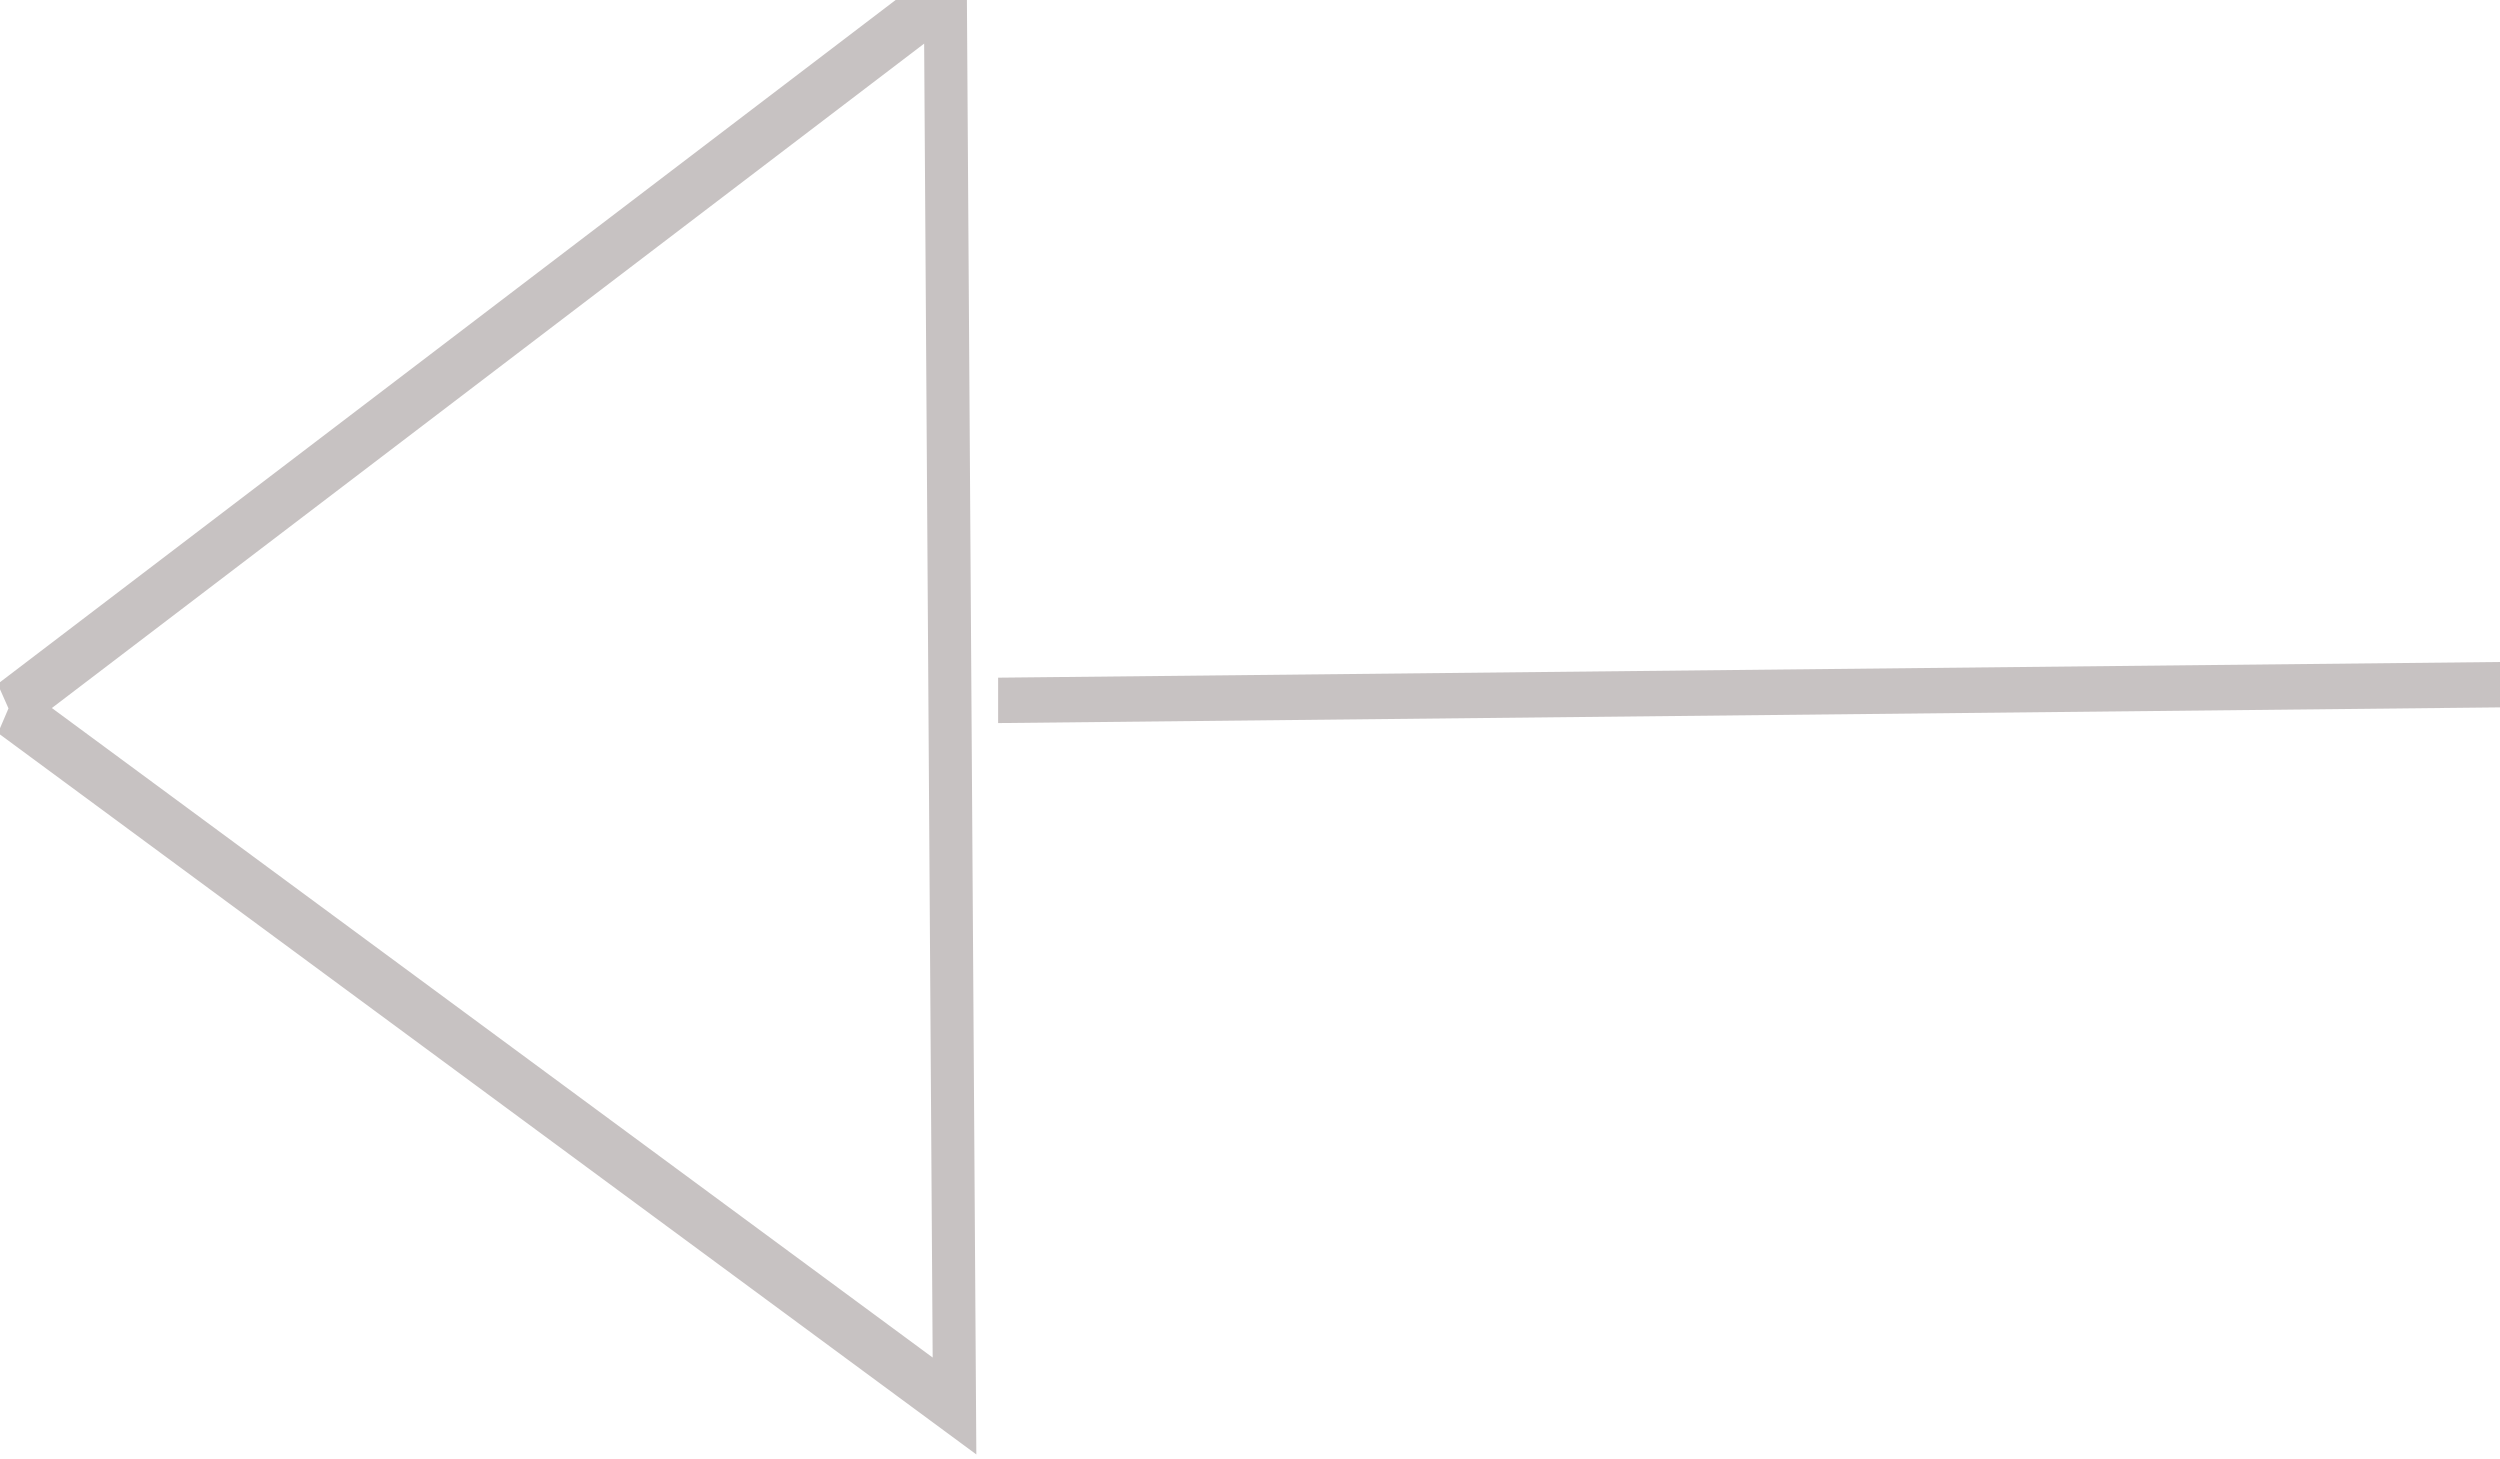 <?xml version="1.0" encoding="utf-8"?>
<svg id="master-artboard" viewBox="0 0 82.022 47.865" version="1.1" xmlns="http://www.w3.org/2000/svg" x="0px" y="0px" style="enable-background:new 0 0 1400 980;" width="82.022px" height="47.865px"><defs><radialGradient id="gradient-0" gradientUnits="objectBoundingBox" cx="0.5" cy="0.5" r="0.5">
                <stop offset="0" style="stop-color: #43a048"/>
                <stop offset="1" style="stop-color: #255827"/>
              </radialGradient><radialGradient id="gradient-1" gradientUnits="objectBoundingBox" cx="0.5" cy="0.5" r="0.5">
                <stop offset="0" style="stop-color: #43a048"/>
                <stop offset="1" style="stop-color: #255827"/>
              </radialGradient><radialGradient id="gradient-2" gradientUnits="objectBoundingBox" cx="0.5" cy="0.5" r="0.5">
                <stop offset="0" style="stop-color: #43a048"/>
                <stop offset="1" style="stop-color: #255827"/>
              </radialGradient></defs>


<g transform="matrix(0.67, -0.007, 0, 0.022, -23.744, -8.939)"><g id="g-6" transform="matrix(1, 0, 0, 1, 0, 0)">
	<g id="g-7">
		<path class="st0" d="M58,49h100v100H58V49z" style="fill: rgb(199, 194, 194);" transform="matrix(0.737, 0, 0, 0.677, 41.569, 1410.599)"/>
	</g>
</g></g><g transform="matrix(-0.003, -0.463, 0.353, -0.003, -118.197, 71.94)"><g id="g-2" transform="matrix(1, 0, 0, 1, 0, 0)">
	<g id="g-3">
		<path class="st0" d="M103,336.5L53,424h100L103,336.5" style="fill: rgb(76, 191, 105); stroke: rgb(199, 194, 194); stroke-width: 4; fill-opacity: 0;"/>
	</g>
</g></g><rect id="ee-background" x="0" y="0" width="82.022" height="47.865" style="fill: rgb(255, 255, 255); fill-opacity: 0; pointer-events: none;"/></svg>